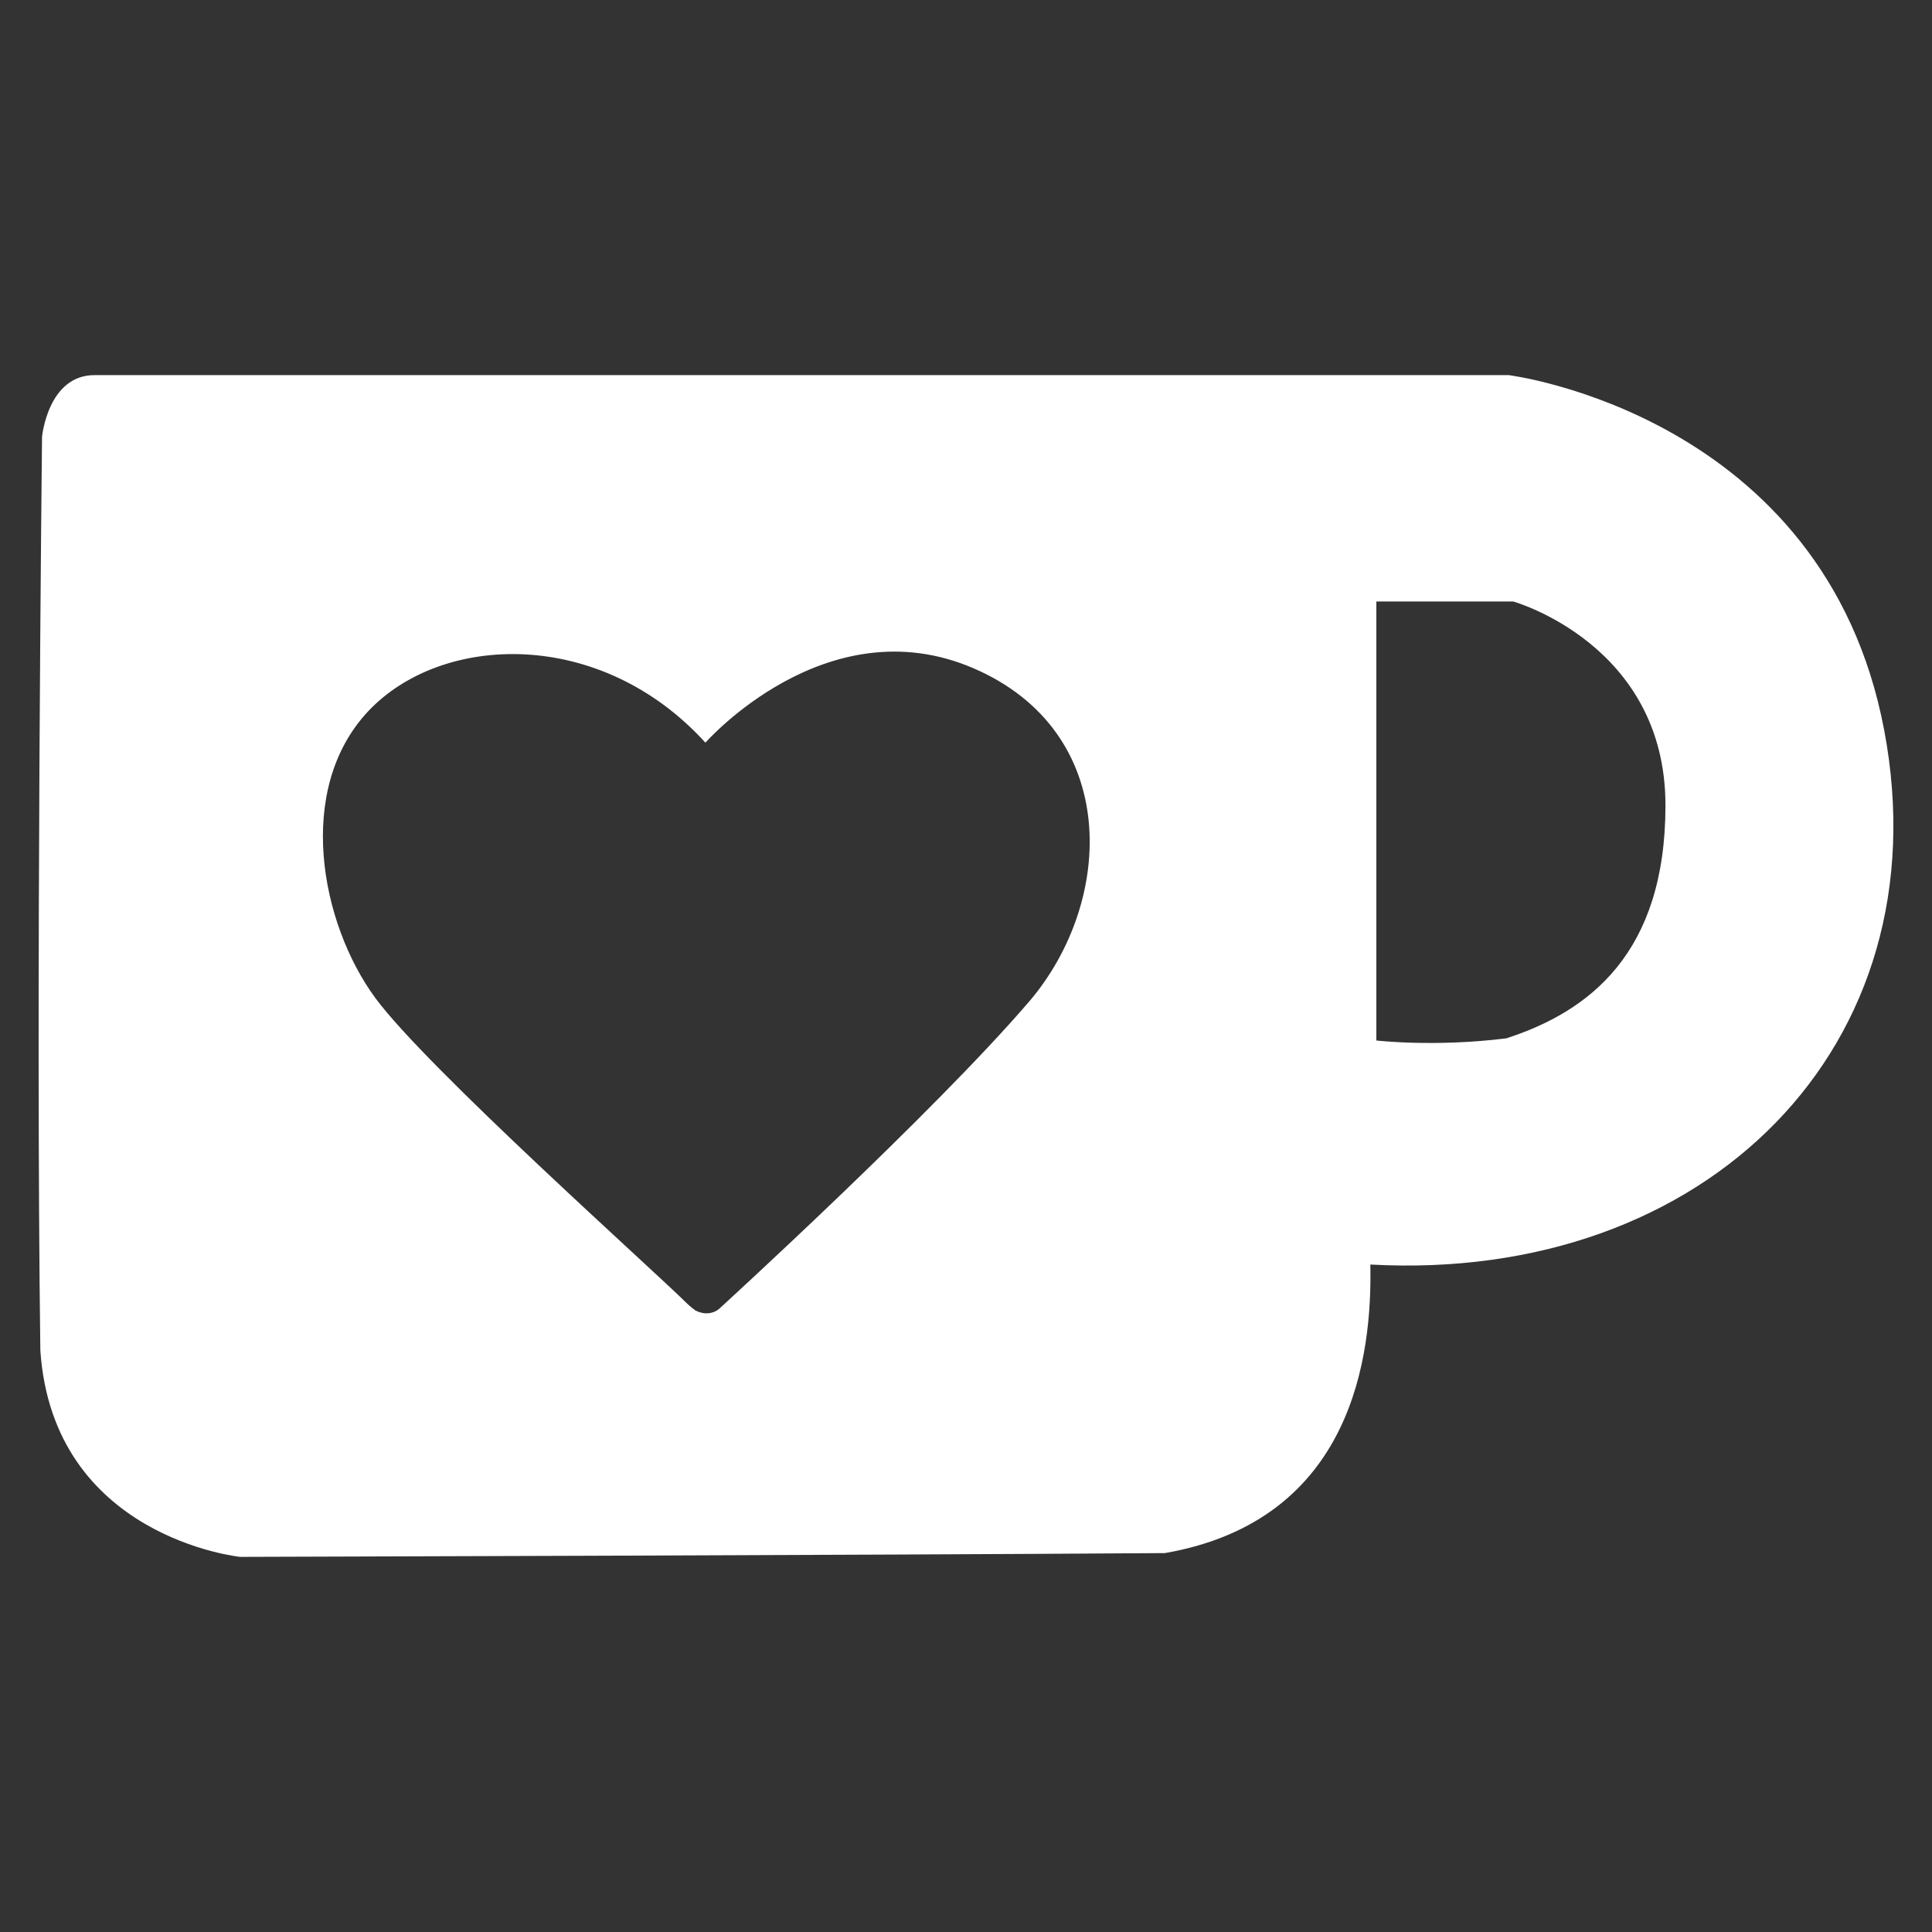 <?xml version="1.0" encoding="UTF-8" standalone="no"?>
<!-- Created with Inkscape (http://www.inkscape.org/) -->

<svg
   width="50.0px"
   height="50.0px"
   viewBox="0 0 50.0 50.0"
   version="1.1"
   id="SVGRoot"
   sodipodi:docname="kofi.svg"
   inkscape:version="1.2.1 (9c6d41e410, 2022-07-14)"
   xml:space="preserve"
   xmlns:inkscape="http://www.inkscape.org/namespaces/inkscape"
   xmlns:sodipodi="http://sodipodi.sourceforge.net/DTD/sodipodi-0.dtd"
   xmlns="http://www.w3.org/2000/svg"
   xmlns:svg="http://www.w3.org/2000/svg"><rect x="0" y="0" width="50.0" height="50.0" fill="#333333" stroke="none"/><sodipodi:namedview
     id="namedview631"
     pagecolor="#5b5b5b"
     bordercolor="#000000"
     borderopacity="0.25"
     inkscape:showpageshadow="2"
     inkscape:pageopacity="0"
     inkscape:pagecheckerboard="0"
     inkscape:deskcolor="#d1d1d1"
     inkscape:document-units="px"
     showgrid="true"
     inkscape:zoom="11.930303"
     inkscape:cx="41.407163"
     inkscape:cy="20.955042"
     inkscape:window-width="1920"
     inkscape:window-height="1017"
     inkscape:window-x="1912"
     inkscape:window-y="-8"
     inkscape:window-maximized="1"
     inkscape:current-layer="SVGRoot"><inkscape:grid
       type="xygrid"
       id="grid754" /></sodipodi:namedview><defs
     id="defs626" /><g
     inkscape:groupmode="layer"
     id="layer1"
     inkscape:label="Layer 1"><g
       style="fill:#ffffff;fill-opacity:1"
       id="g433"
       transform="matrix(2,0,0,2,1,0.998)"><path
         d="M 23.881,8.948 C 23.108,4.863 19.022,4.355 19.022,4.355 H 0.723 c -0.604,0 -0.679,0.798 -0.679,0.798 0,0 -0.082,7.324 -0.022,11.822 0.164,2.424 2.586,2.672 2.586,2.672 0,0 8.267,-0.023 11.966,-0.049 2.438,-0.426 2.683,-2.566 2.658,-3.734 4.352,0.24 7.422,-2.831 6.649,-6.916 z m -11.062,3.511 c -1.246,1.453 -4.011,3.976 -4.011,3.976 0,0 -0.121,0.119 -0.31,0.023 C 8.422,16.401 8.39,16.368 8.39,16.368 7.947,15.927 5.022,13.319 4.356,12.414 3.647,11.449 3.315,9.714 4.265,8.704 5.216,7.694 7.27,7.618 8.628,9.111 c 0,0 1.565,-1.782 3.468,-0.963 1.904,0.82 1.832,3.011 0.723,4.311 z m 6.173,0.478 c -0.928,0.116 -1.682,0.028 -1.682,0.028 V 7.284 h 1.77 c 0,0 1.971,0.551 1.971,2.638 0,1.913 -0.985,2.667 -2.059,3.015 z"
         id="path424"
         style="fill:#ffffff;fill-opacity:1" /></g></g></svg>

